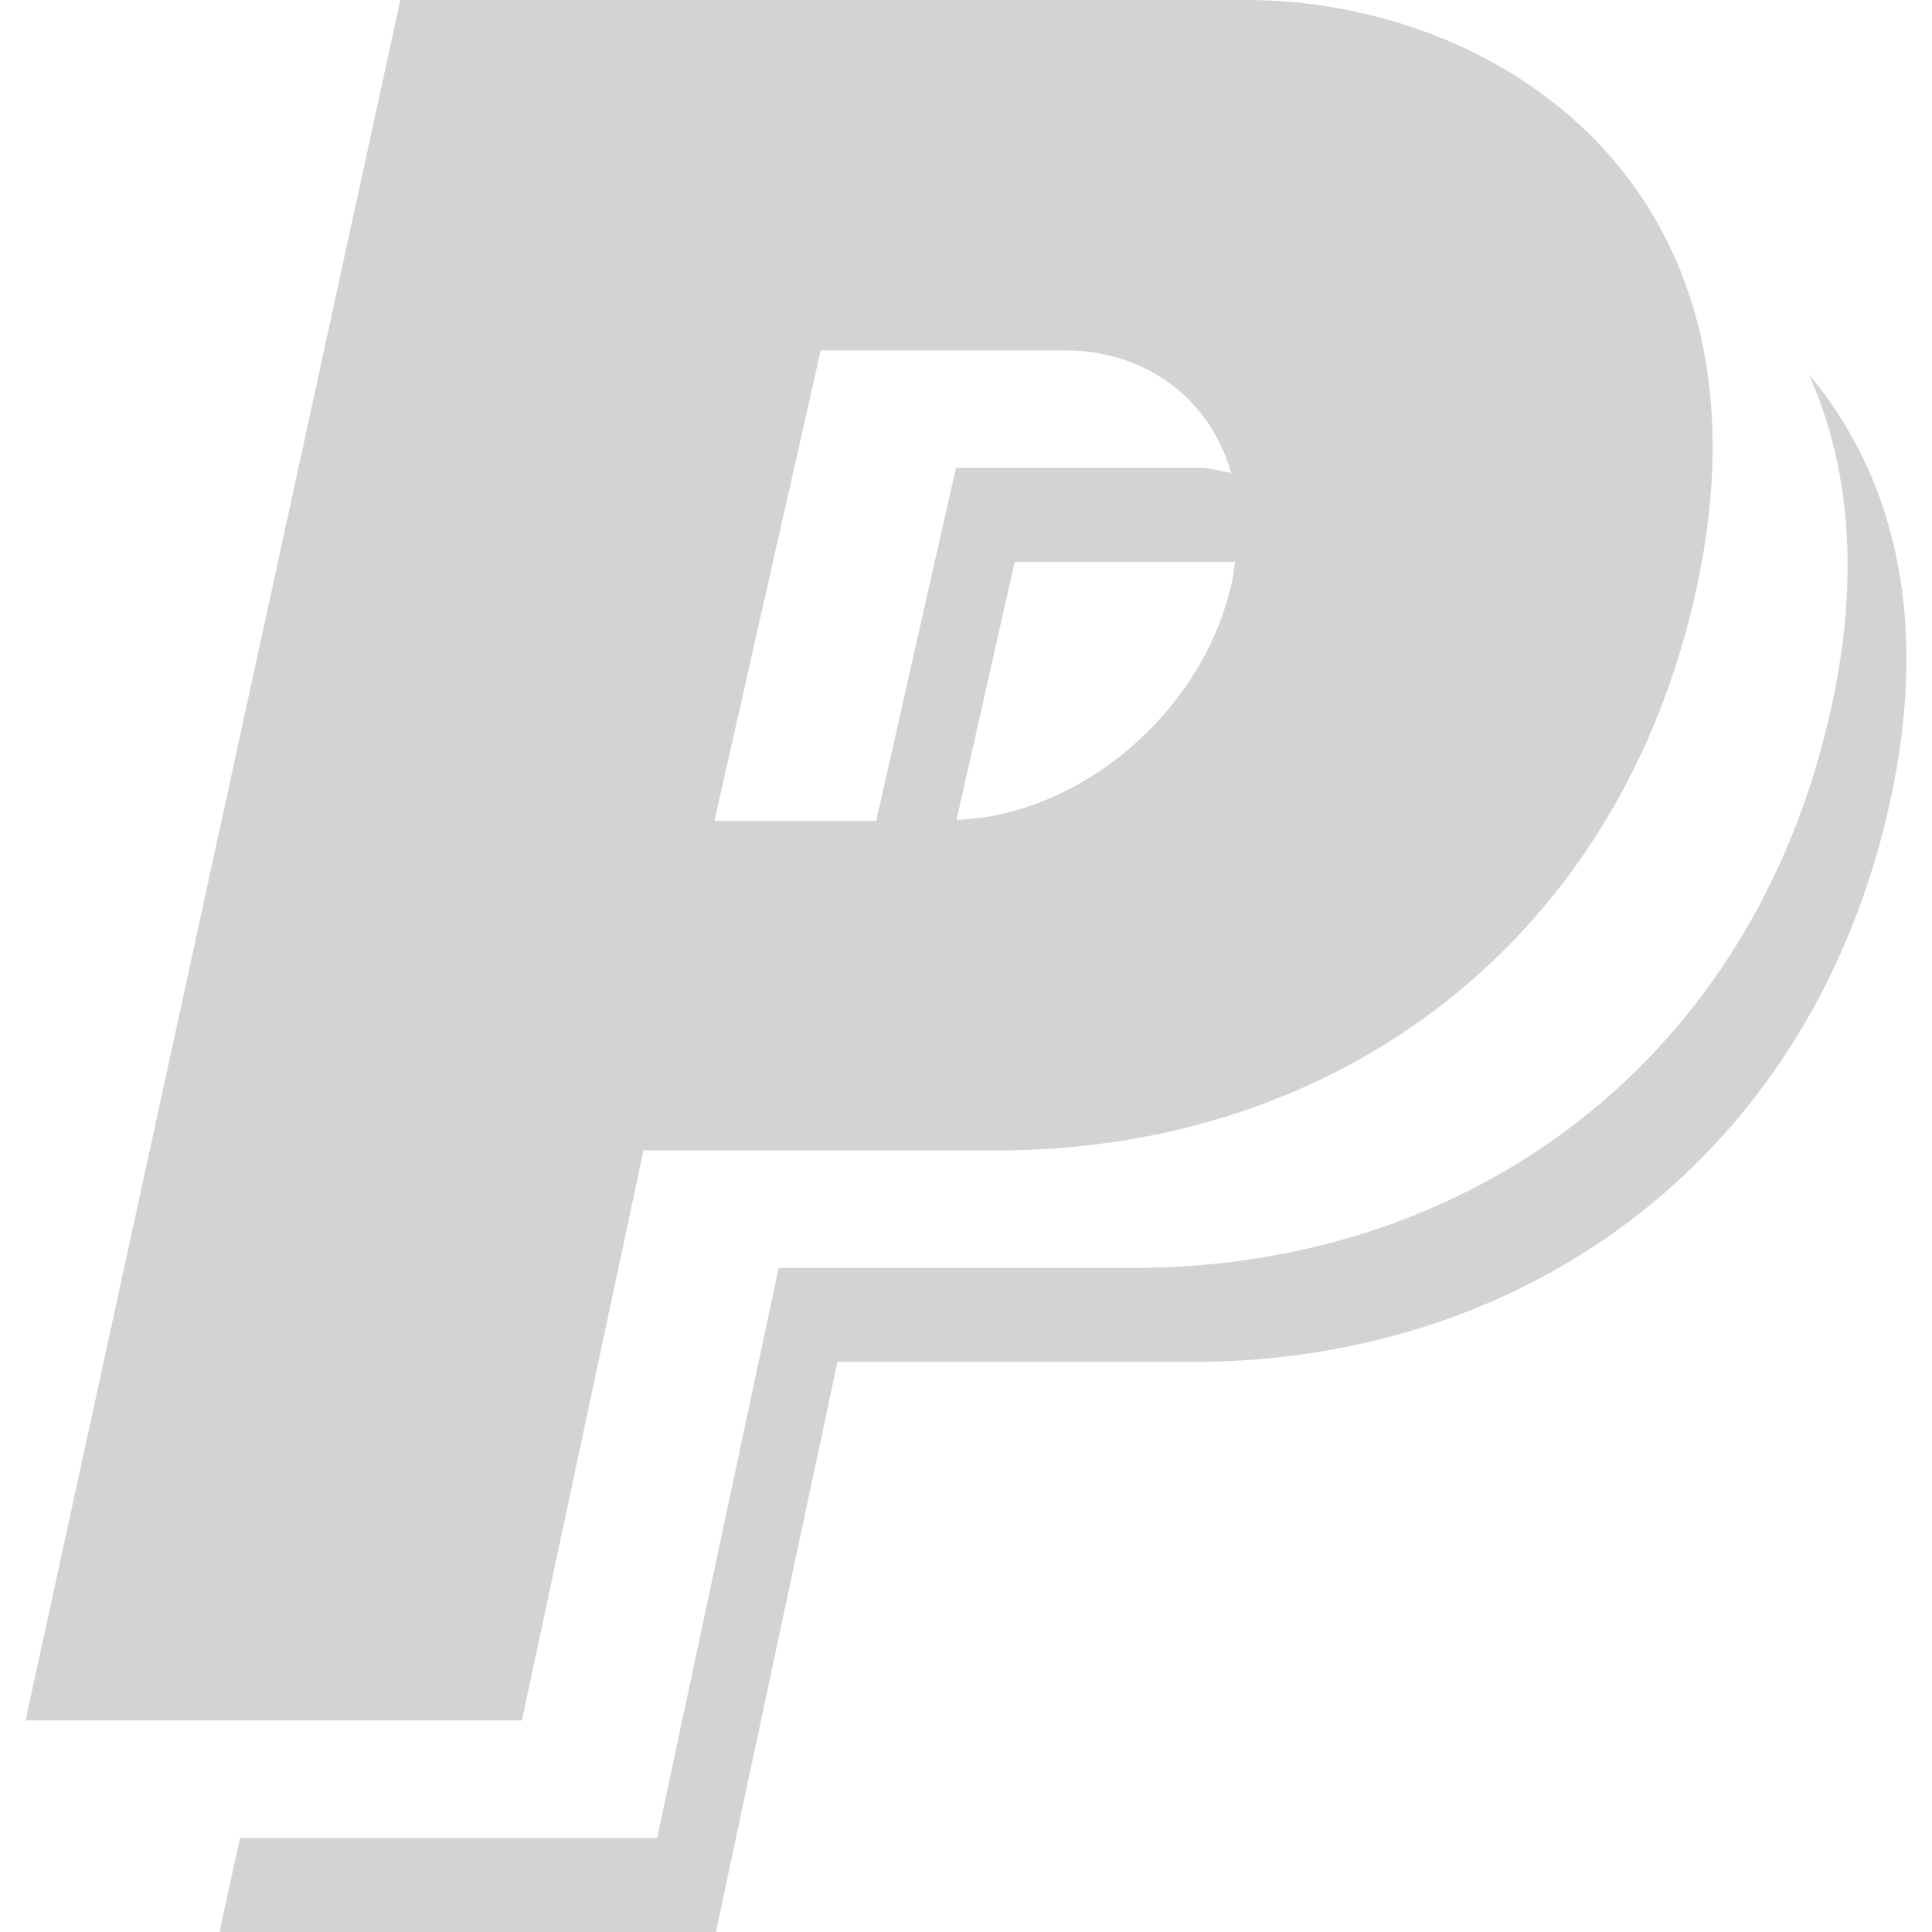<?xml version="1.0"?>
<svg xmlns="http://www.w3.org/2000/svg" xmlns:xlink="http://www.w3.org/1999/xlink" version="1.1" id="Capa_1" x="0px" y="0px" width="512px" height="512px" viewBox="0 0 90 90" style="enable-background:new 0 0 90 90;" xml:space="preserve"><g><g>
	<path id="PayPal" d="M58.057,0H18.649L1.189,80.146h23.124l5.664-26.558h16.521c15.803,0,29.019-9.744,32.562-26.312   C83.064,8.521,69.612,0,58.057,0z M40.816,38.242H33.28l4.953-21.924h11.326c3.885,0,6.827,2.314,7.794,5.712   c-0.496-0.086-0.956-0.235-1.498-0.235H44.53L40.816,38.242z M57.347,27.278c-1.379,5.95-7.033,10.698-12.79,10.921l2.711-12.023   h10.267C57.473,26.543,57.448,26.897,57.347,27.278z M85.355,32.754c1.326-6.211,0.711-11.275-1.086-15.306   c3.748,4.47,5.688,10.955,3.824,19.687C84.55,53.701,71.332,63.445,55.532,63.445h-16.52L33.349,90H10.223l0.96-4.381h19.428   l5.663-26.555h16.521C68.597,59.064,81.813,49.32,85.355,32.754z" data-original="#000000" class="active-path" data-old_color="#000000" fill="#D3D3D6"/>
</g></g> </svg>
